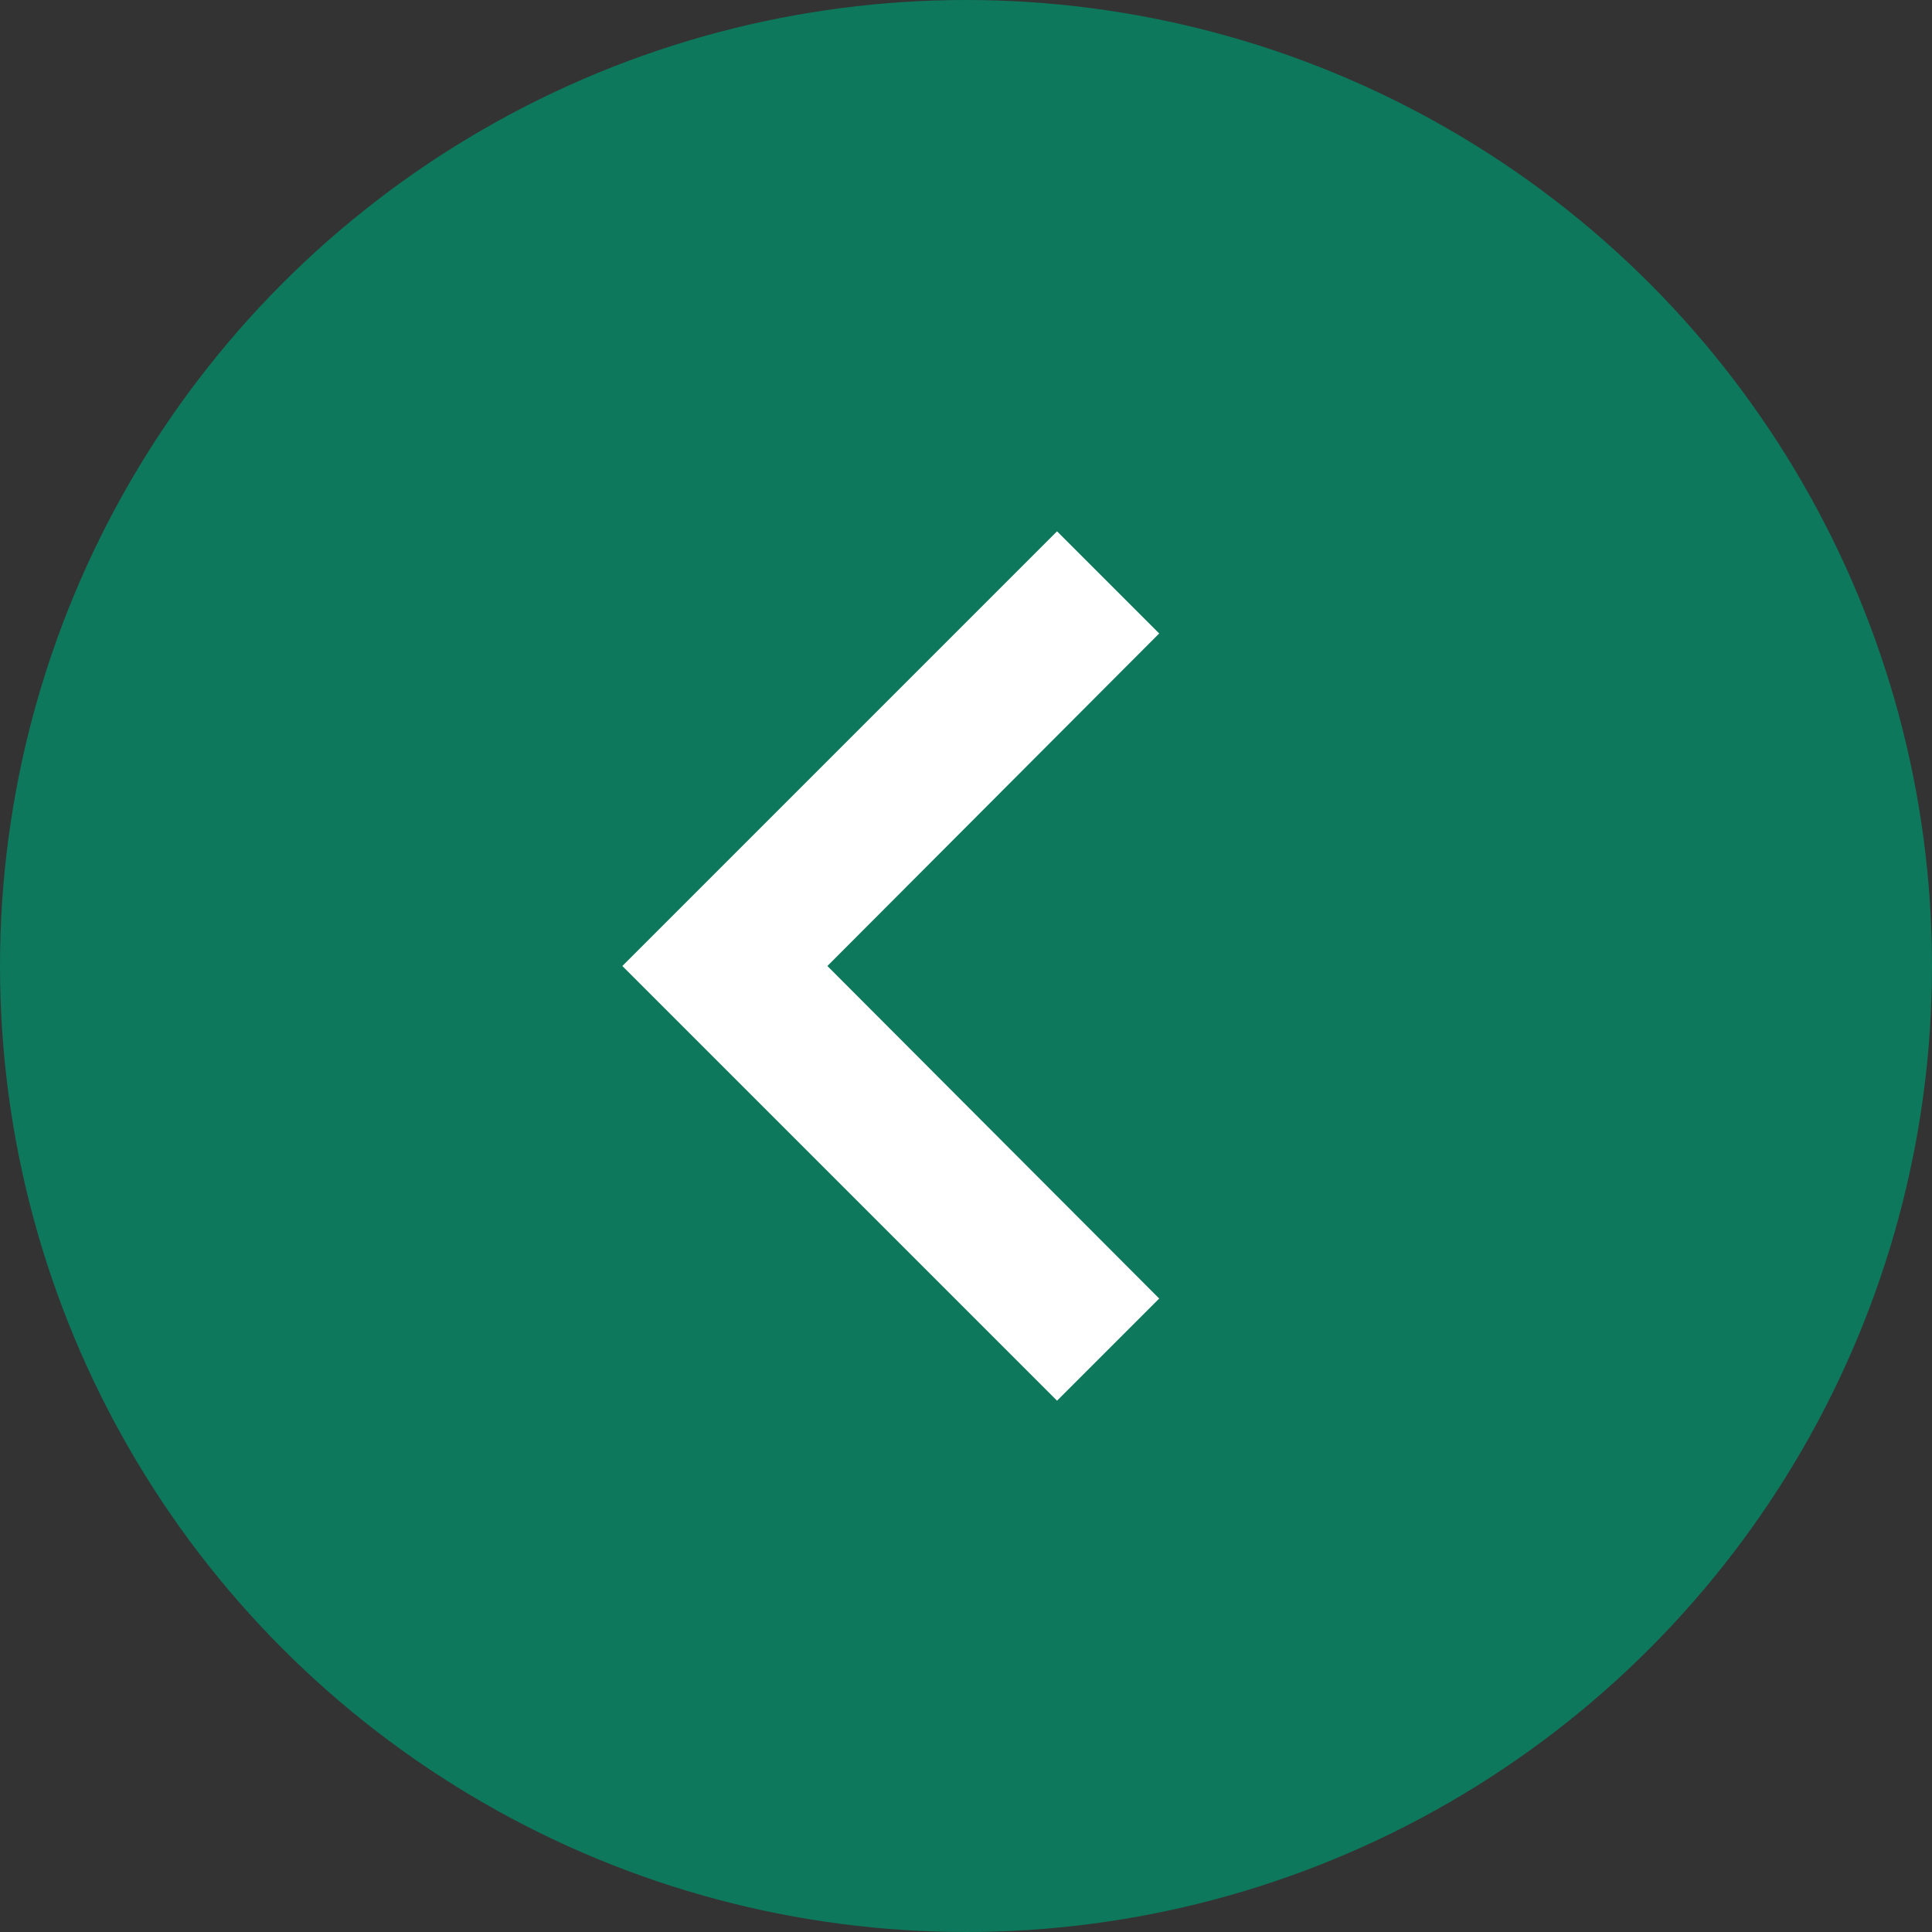 <?xml version="1.0" encoding="UTF-8"?>
<svg width="40px" height="40px" viewBox="0 0 40 40" version="1.1" xmlns="http://www.w3.org/2000/svg">
    <rect x="0" y="0" width="40" height="40" fill="#333333" stroke="none"/>
    <g id="arrow-left" transform="rotate(180 20 20)">
        <circle fill="#0D785B" cx="20" cy="20" r="20"/>
        <polygon fill="#FFFFFF" points="18.115 11 16 13.115 22.87 20 16 26.885 18.115 29 27.115 20"/>
    </g>
</svg>